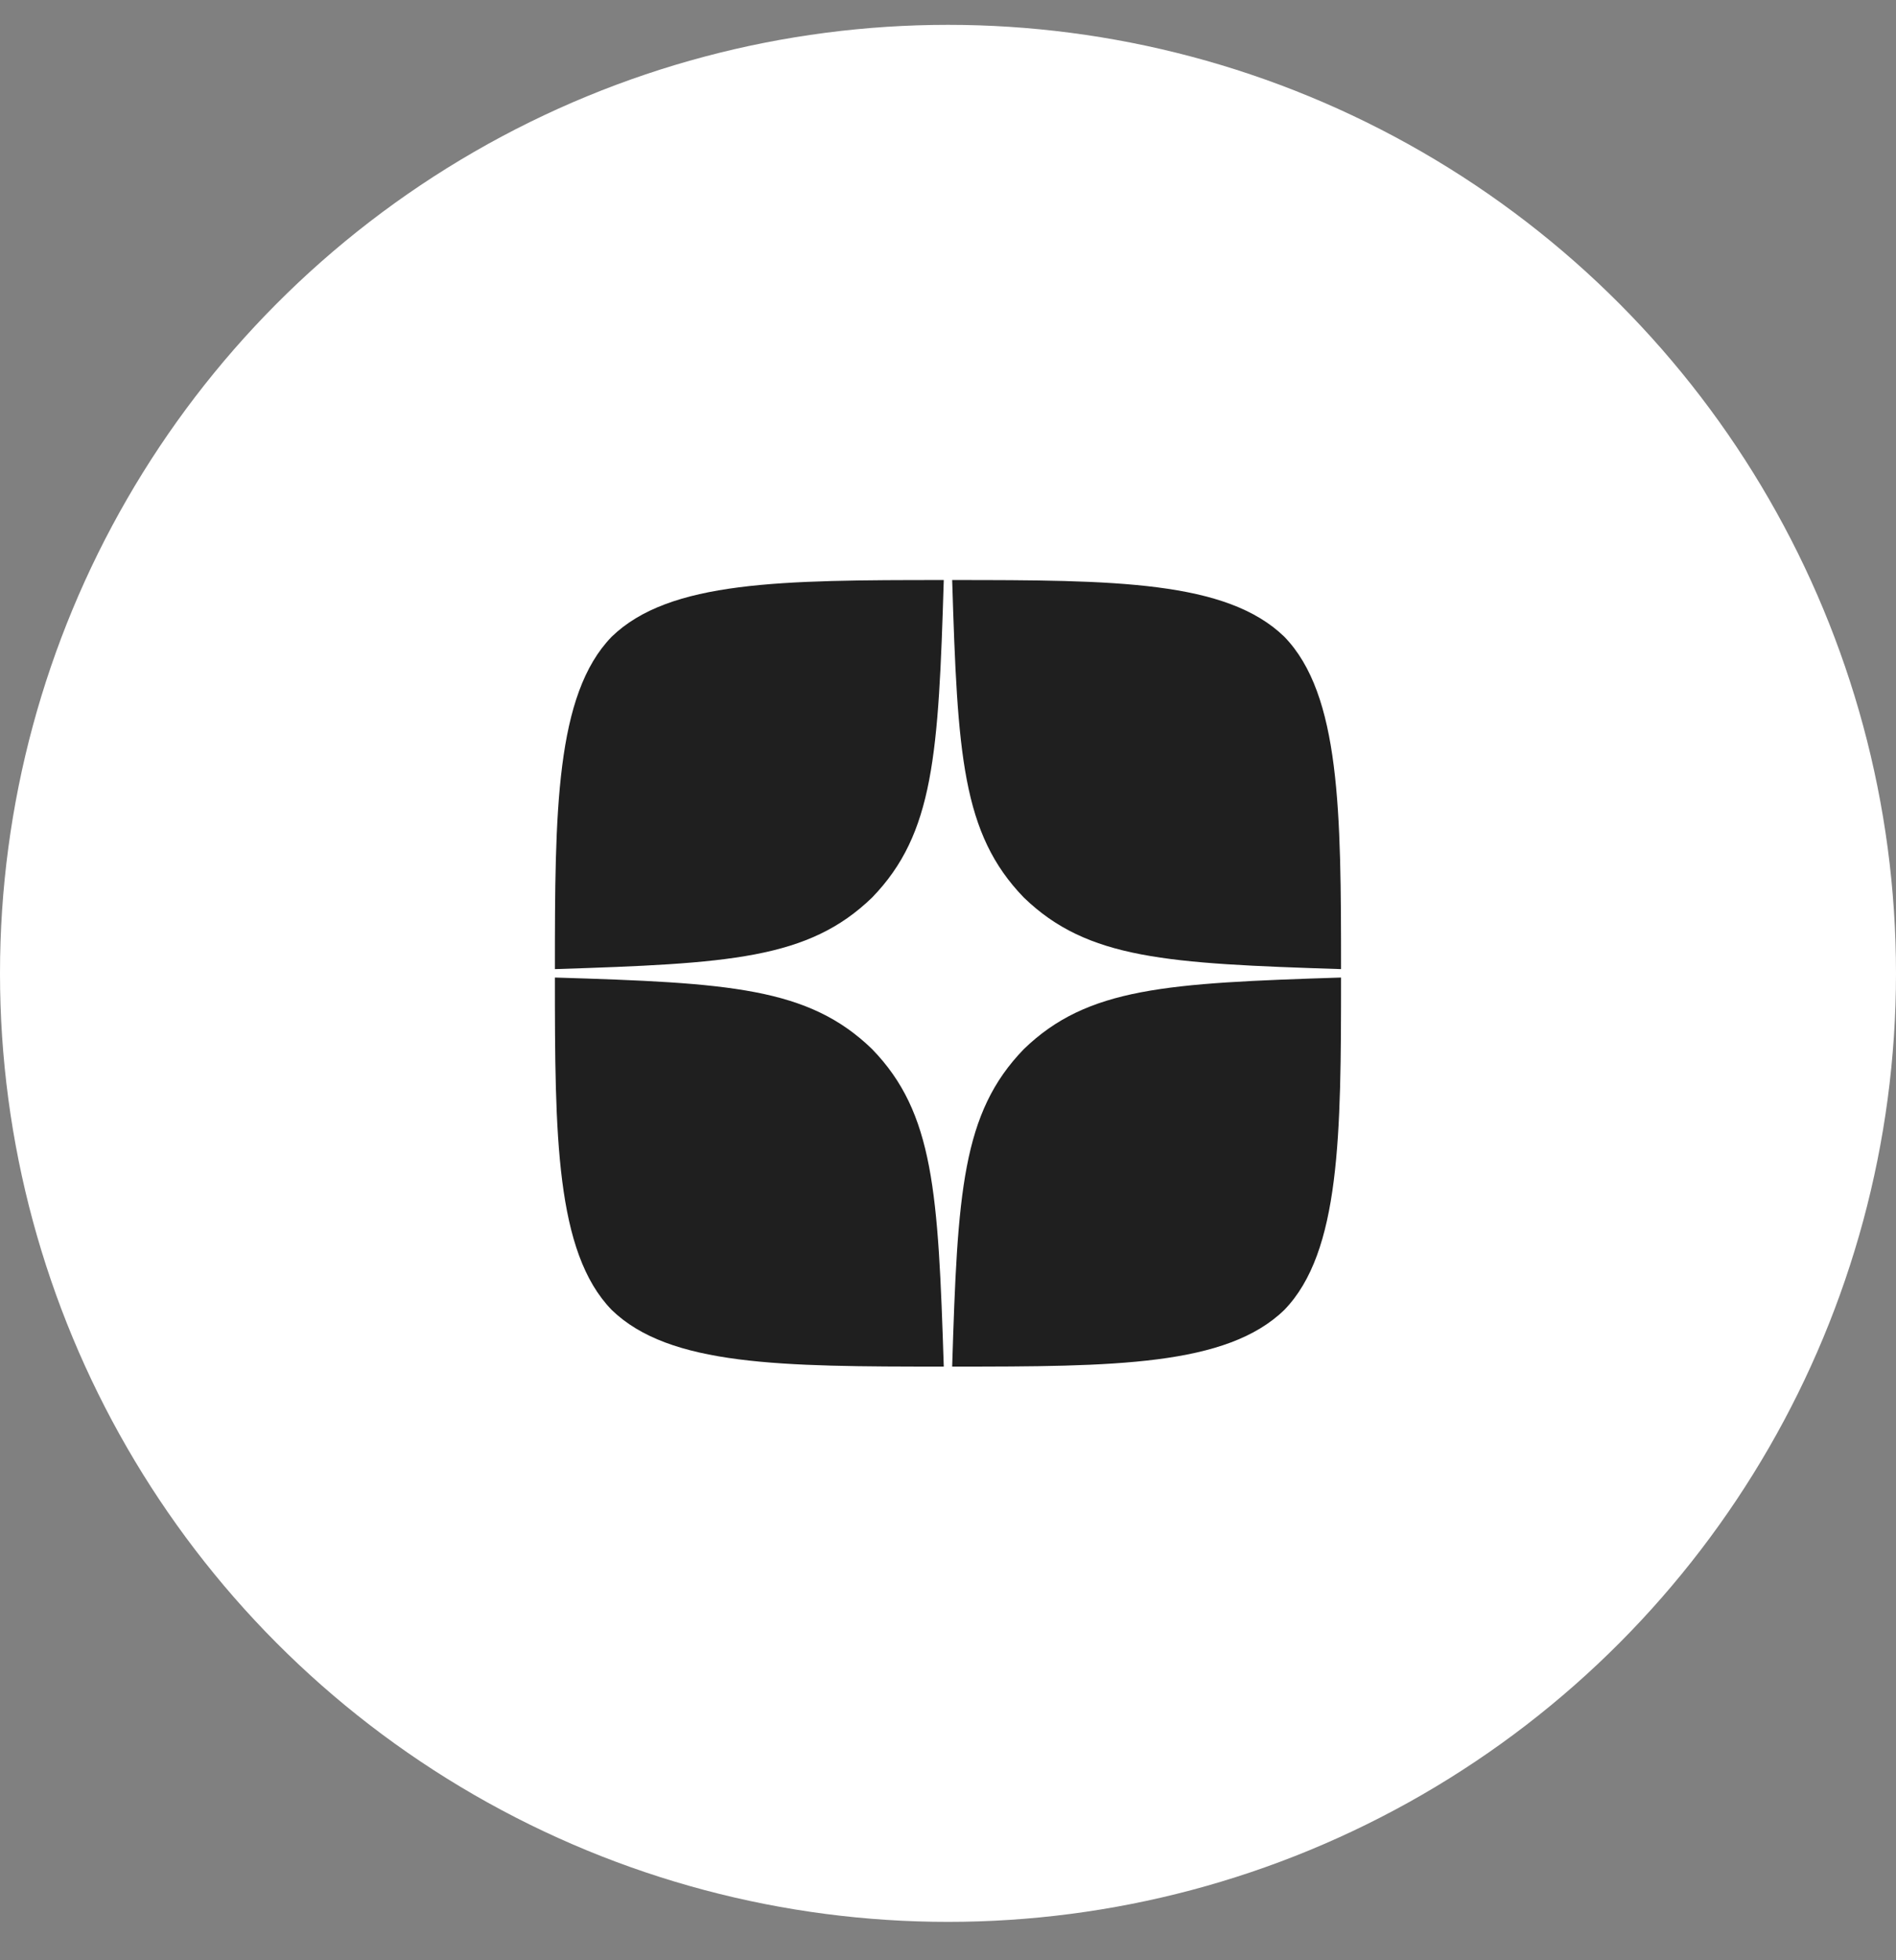 <svg width="30" height="31" viewBox="0 0 30 31" fill="none" xmlns="http://www.w3.org/2000/svg">
<rect x="0" y="0" width="30" height="31" fill="#808080" stroke="none"/>
<circle cx="15" cy="15.393" r="15" fill="white"/>
<path d="M16.199 16.592C15.222 17.6 15.151 18.858 15.066 21.612C17.634 21.612 19.407 21.603 20.322 20.715C21.21 19.799 21.219 17.942 21.219 15.459C18.465 15.548 17.208 15.614 16.199 16.592ZM8.78 15.459C8.78 17.942 8.789 19.799 9.678 20.715C10.593 21.603 12.365 21.612 14.933 21.612C14.844 18.858 14.778 17.6 13.8 16.592C12.792 15.614 11.535 15.543 8.78 15.459ZM14.933 9.173C12.37 9.173 10.593 9.182 9.678 10.07C8.789 10.985 8.78 12.842 8.78 15.326C11.535 15.237 12.792 15.17 13.8 14.193C14.778 13.184 14.849 11.927 14.933 9.173ZM16.199 14.193C15.222 13.184 15.151 11.927 15.066 9.173C17.634 9.173 19.407 9.182 20.322 10.07C21.21 10.985 21.219 12.842 21.219 15.326C18.465 15.237 17.208 15.17 16.199 14.193Z" fill="#1F1F1F"/>
</svg>
